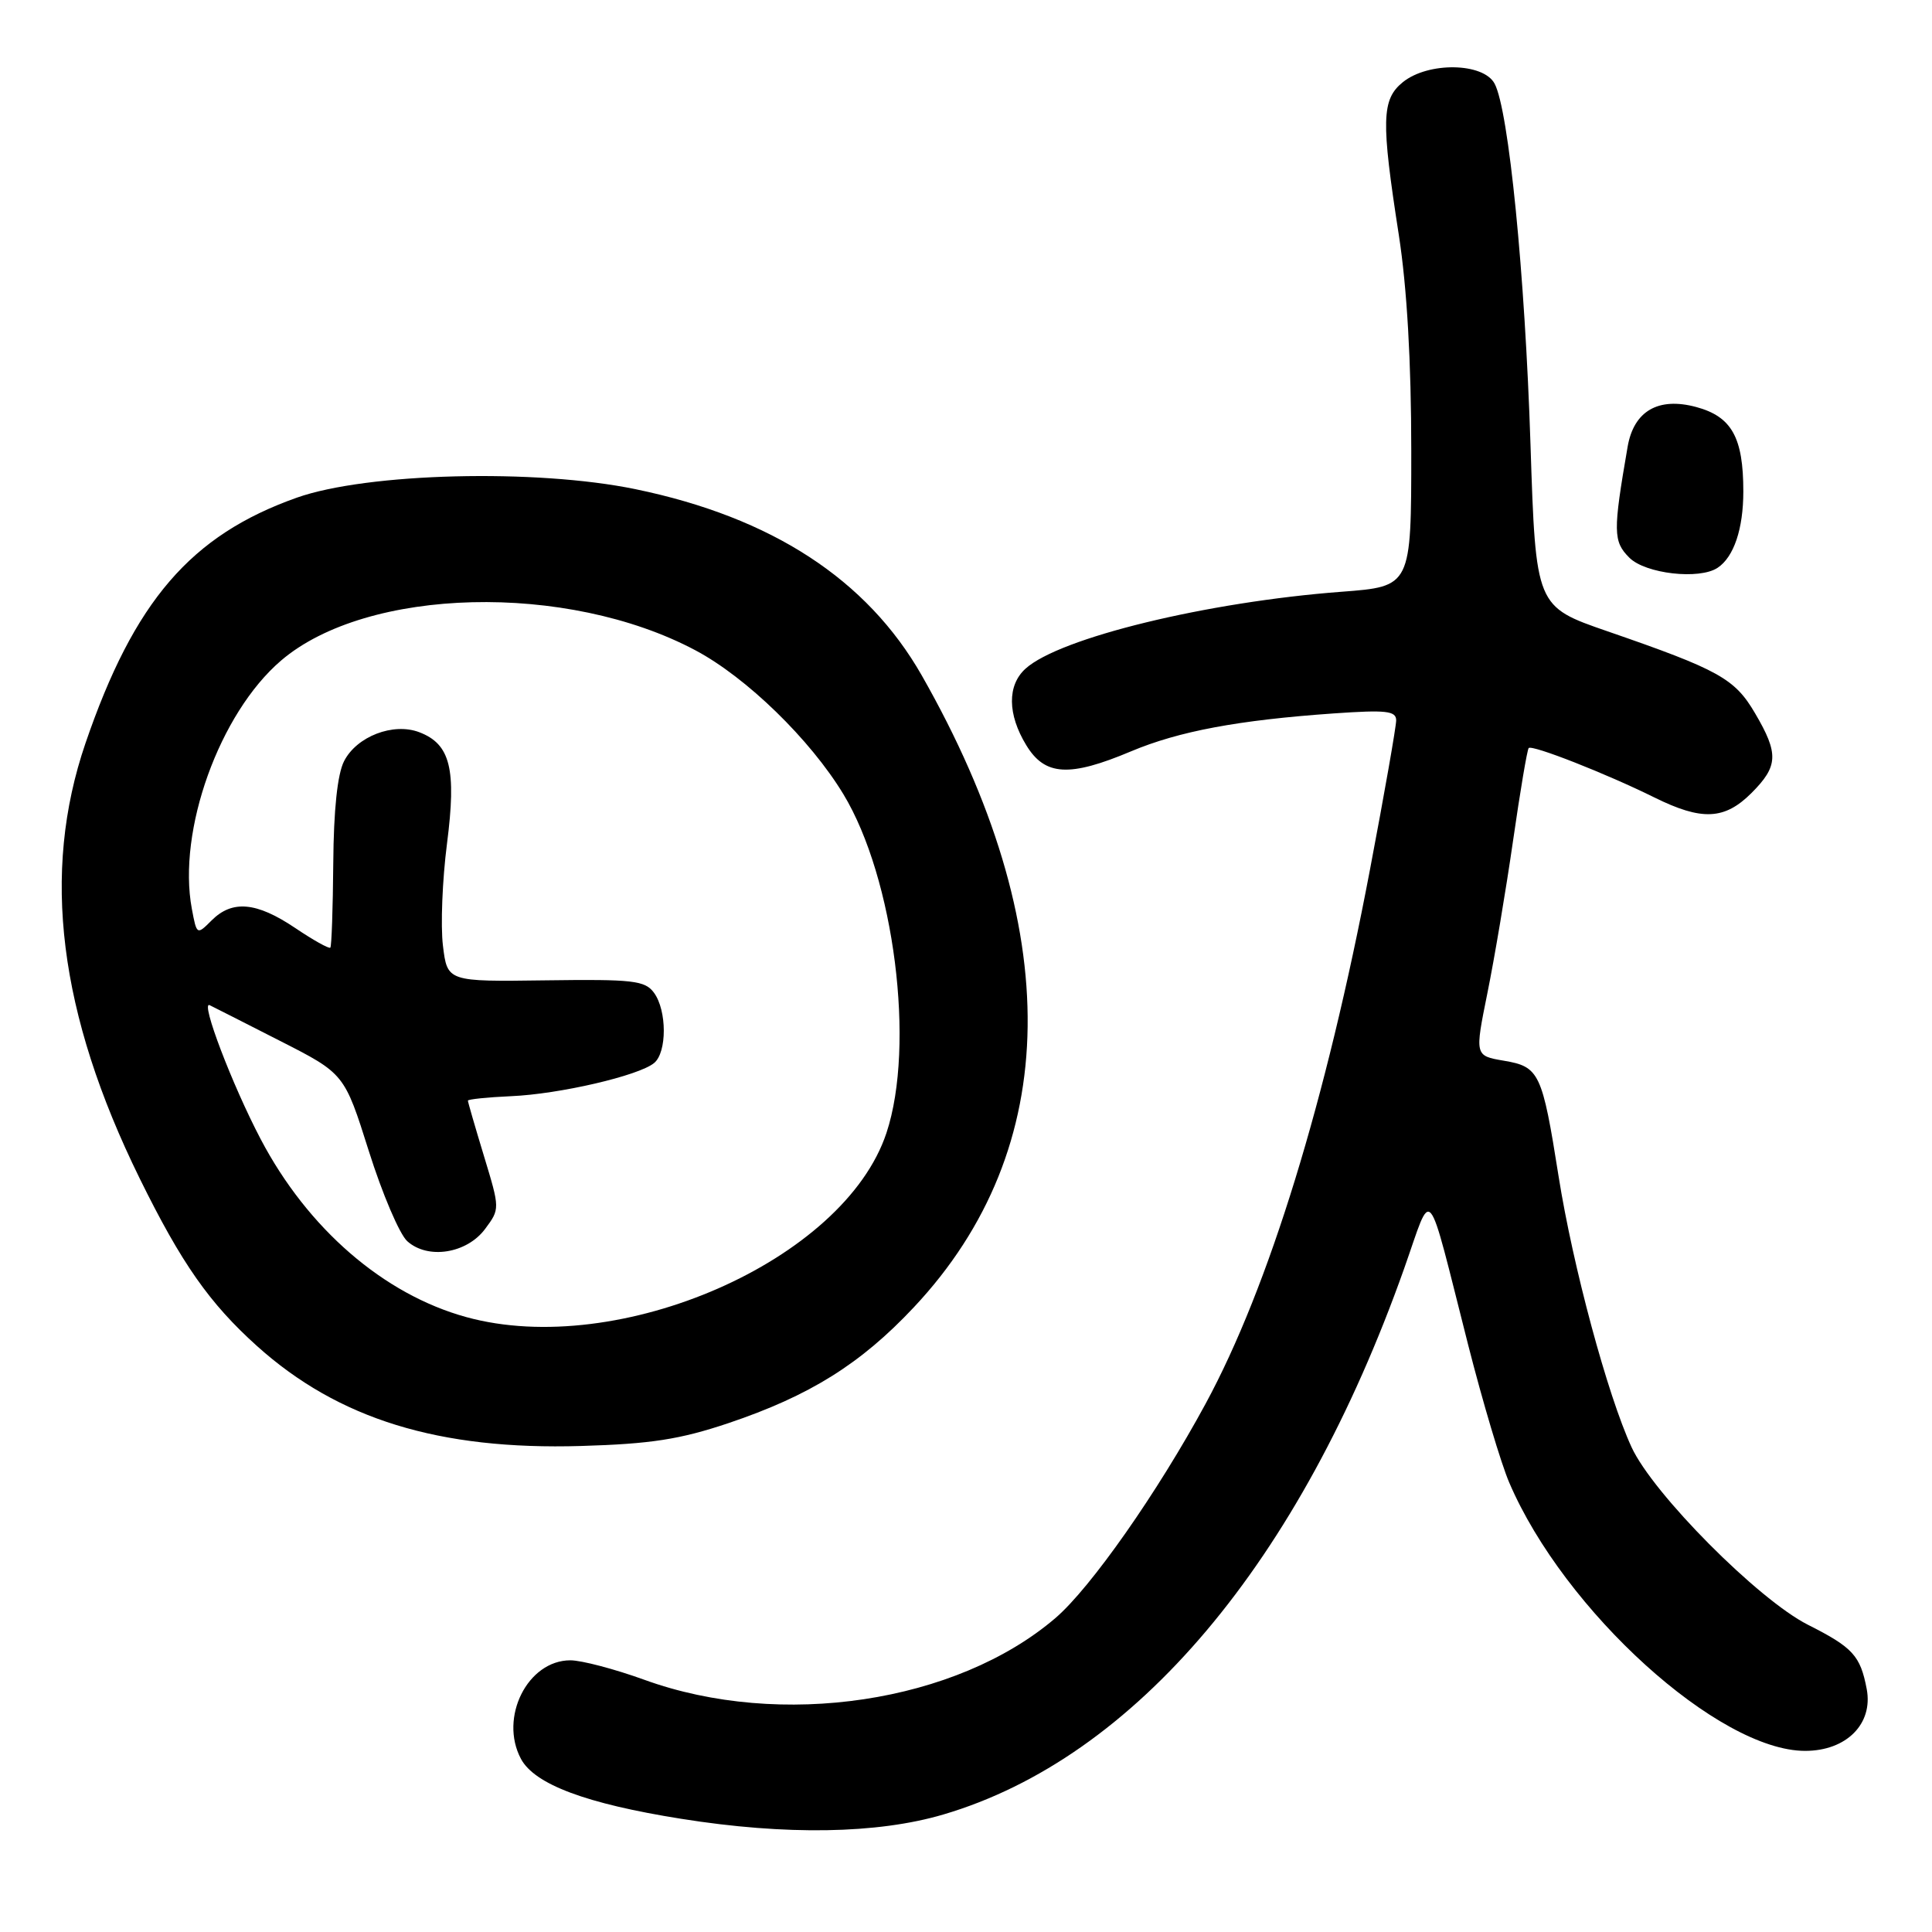 <?xml version="1.0" encoding="UTF-8" standalone="no"?>
<!DOCTYPE svg PUBLIC "-//W3C//DTD SVG 1.1//EN" "http://www.w3.org/Graphics/SVG/1.1/DTD/svg11.dtd" >
<svg xmlns="http://www.w3.org/2000/svg" xmlns:xlink="http://www.w3.org/1999/xlink" version="1.1" viewBox="0 0 256 256">
 <g >
 <path fill="currentColor"
d=" M 125.00 240.43 C 150.39 232.95 172.24 207.05 186.06 168.08 C 189.89 157.26 188.91 156.08 194.54 178.21 C 196.46 185.75 198.91 193.97 199.99 196.47 C 207.27 213.46 227.73 232.00 239.19 232.00 C 244.66 232.00 248.22 228.42 247.35 223.81 C 246.51 219.38 245.51 218.29 239.56 215.29 C 232.97 211.96 219.03 197.93 216.19 191.76 C 213.01 184.87 208.41 167.80 206.52 155.86 C 204.35 142.14 203.97 141.34 199.27 140.55 C 195.41 139.89 195.41 139.89 197.09 131.58 C 198.02 127.00 199.55 117.91 200.49 111.38 C 201.43 104.85 202.36 99.33 202.56 99.12 C 203.01 98.65 212.86 102.52 219.22 105.67 C 225.51 108.78 228.51 108.64 232.08 105.08 C 235.63 101.52 235.71 99.88 232.56 94.52 C 229.86 89.91 227.79 88.76 213.00 83.65 C 203.50 80.37 203.50 80.37 202.80 58.94 C 202.07 36.31 199.91 14.56 198.04 11.08 C 196.55 8.29 189.24 8.17 185.88 10.89 C 183.06 13.18 182.99 15.96 185.35 31.13 C 186.43 38.09 187.00 47.96 187.00 59.73 C 187.00 77.71 187.00 77.71 177.78 78.41 C 159.97 79.75 140.40 84.51 135.89 88.60 C 133.45 90.80 133.49 94.66 135.99 98.75 C 138.46 102.81 141.69 103.00 149.86 99.56 C 156.21 96.89 164.06 95.42 176.75 94.53 C 183.67 94.05 185.00 94.19 185.00 95.45 C 185.00 96.28 183.44 105.17 181.53 115.22 C 175.71 145.88 168.13 170.53 159.75 186.00 C 153.40 197.73 144.53 210.39 139.85 214.40 C 126.73 225.63 103.43 229.13 85.38 222.58 C 81.46 221.16 77.05 220.00 75.58 220.00 C 69.91 220.00 66.11 227.59 69.03 233.06 C 70.84 236.44 77.68 239.00 90.26 241.00 C 104.12 243.21 116.26 243.01 125.00 240.43 Z  M 96.50 188.58 C 107.28 184.95 114.05 180.73 121.11 173.20 C 140.84 152.18 141.19 122.96 122.14 89.50 C 114.88 76.77 102.26 68.55 84.21 64.82 C 71.00 62.09 48.66 62.65 39.34 65.94 C 25.28 70.92 17.77 79.65 11.32 98.50 C 5.45 115.66 7.78 134.33 18.51 156.15 C 24.04 167.39 27.75 172.69 34.07 178.37 C 44.83 188.04 58.17 192.16 77.00 191.60 C 86.21 191.33 90.09 190.73 96.50 188.58 Z  M 227.60 75.23 C 229.75 73.80 231.00 70.07 231.00 65.11 C 231.00 57.96 229.46 55.20 224.75 53.93 C 219.73 52.58 216.49 54.46 215.67 59.19 C 213.72 70.47 213.74 71.74 215.90 73.90 C 218.03 76.03 225.19 76.85 227.60 75.23 Z  M 61.78 174.52 C 50.83 171.51 40.77 162.80 34.54 150.94 C 30.77 143.76 26.51 132.59 27.78 133.19 C 28.18 133.38 32.35 135.50 37.06 137.90 C 45.63 142.26 45.63 142.26 48.87 152.52 C 50.65 158.17 52.94 163.54 53.96 164.46 C 56.68 166.92 61.85 166.11 64.28 162.84 C 66.25 160.19 66.25 160.17 64.13 153.19 C 62.96 149.34 62.00 146.03 62.00 145.84 C 62.00 145.66 64.57 145.39 67.72 145.25 C 74.12 144.98 84.66 142.53 86.68 140.85 C 88.39 139.43 88.38 133.90 86.66 131.55 C 85.47 129.92 83.89 129.74 72.30 129.90 C 59.27 130.08 59.27 130.08 58.69 125.29 C 58.37 122.66 58.61 116.58 59.23 111.78 C 60.50 101.89 59.68 98.59 55.55 97.02 C 52.11 95.71 47.26 97.58 45.59 100.86 C 44.71 102.57 44.21 107.35 44.16 114.38 C 44.11 120.36 43.94 125.40 43.77 125.57 C 43.59 125.74 41.48 124.56 39.08 122.94 C 33.97 119.51 30.77 119.23 28.04 121.96 C 26.09 123.91 26.07 123.90 25.42 120.42 C 23.48 110.09 29.08 94.51 37.24 87.53 C 48.63 77.78 75.11 77.12 92.13 86.16 C 98.90 89.75 107.35 97.97 111.75 105.23 C 118.49 116.36 121.31 138.52 117.46 150.12 C 111.85 167.03 82.02 180.09 61.78 174.52 Z "/>
</g>
</svg>